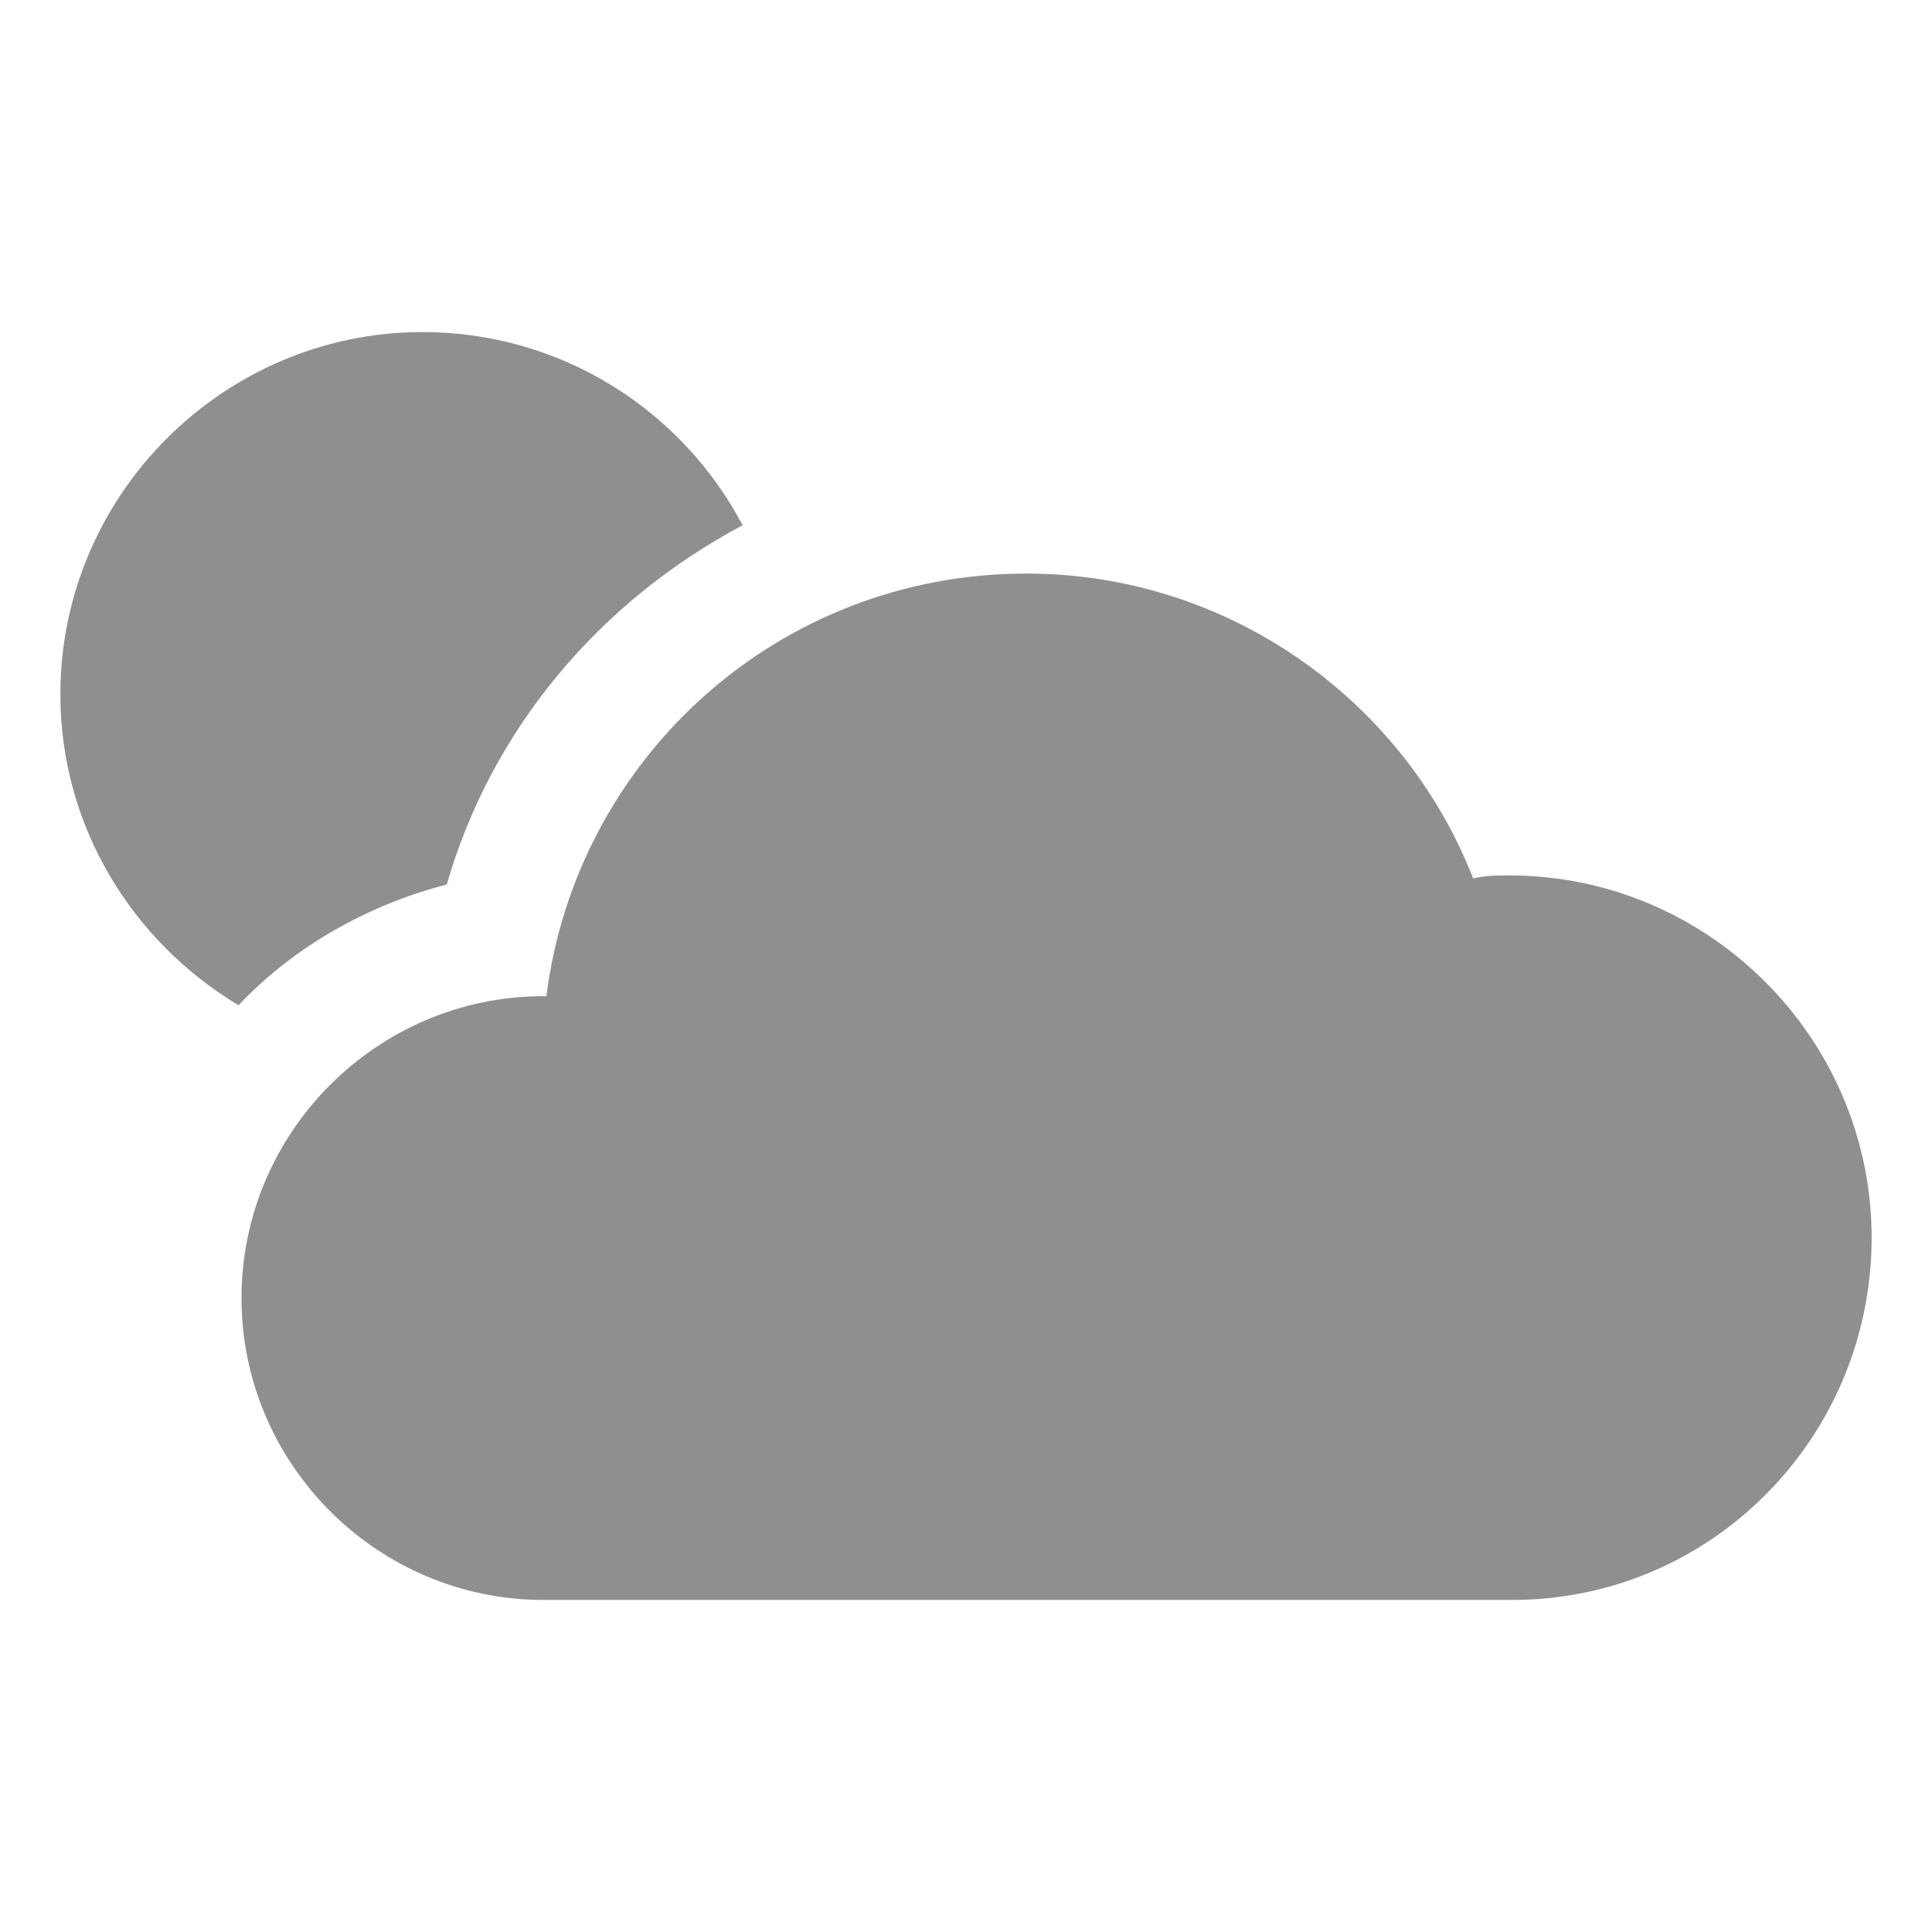 <?xml version="1.0" encoding="utf-8"?>
<!-- Generator: Adobe Illustrator 19.1.0, SVG Export Plug-In . SVG Version: 6.00 Build 0)  -->
<svg version="1.1" id="Layer_3" xmlns="http://www.w3.org/2000/svg" xmlns:xlink="http://www.w3.org/1999/xlink" x="0px" y="0px"
	 viewBox="0 0 64 64" style="enable-background:new 0 0 64 64;" xml:space="preserve">
<style type="text/css">
	.st0{opacity:0.5;}
	.st1{fill:#202020;}
	.st2{opacity:0.5;fill:#202020;}
</style>
<g class="st0">
	<path class="st1" d="M50,29c-0.4,0-0.8,0-1.2,0.1C46.5,23.2,40.7,19,34,19c-8.2,0-14.9,6.1-15.9,14c0,0-0.1,0-0.1,0
		c-5.5,0-10,4.5-10,10c0,5.5,4.5,10,10,10h32.1v0C56.7,53,62,47.6,62,41C62,34.4,56.6,29,50,29z"/>
	<path class="st1" d="M24.6,17.4c-2-3.8-6-6.4-10.6-6.4C7.4,11,2,16.4,2,23c0,4.4,2.4,8.2,5.9,10.3c1.8-1.9,4.2-3.3,6.9-4
		C16.3,24.1,19.9,19.9,24.6,17.4z"/>
</g>
</svg>
